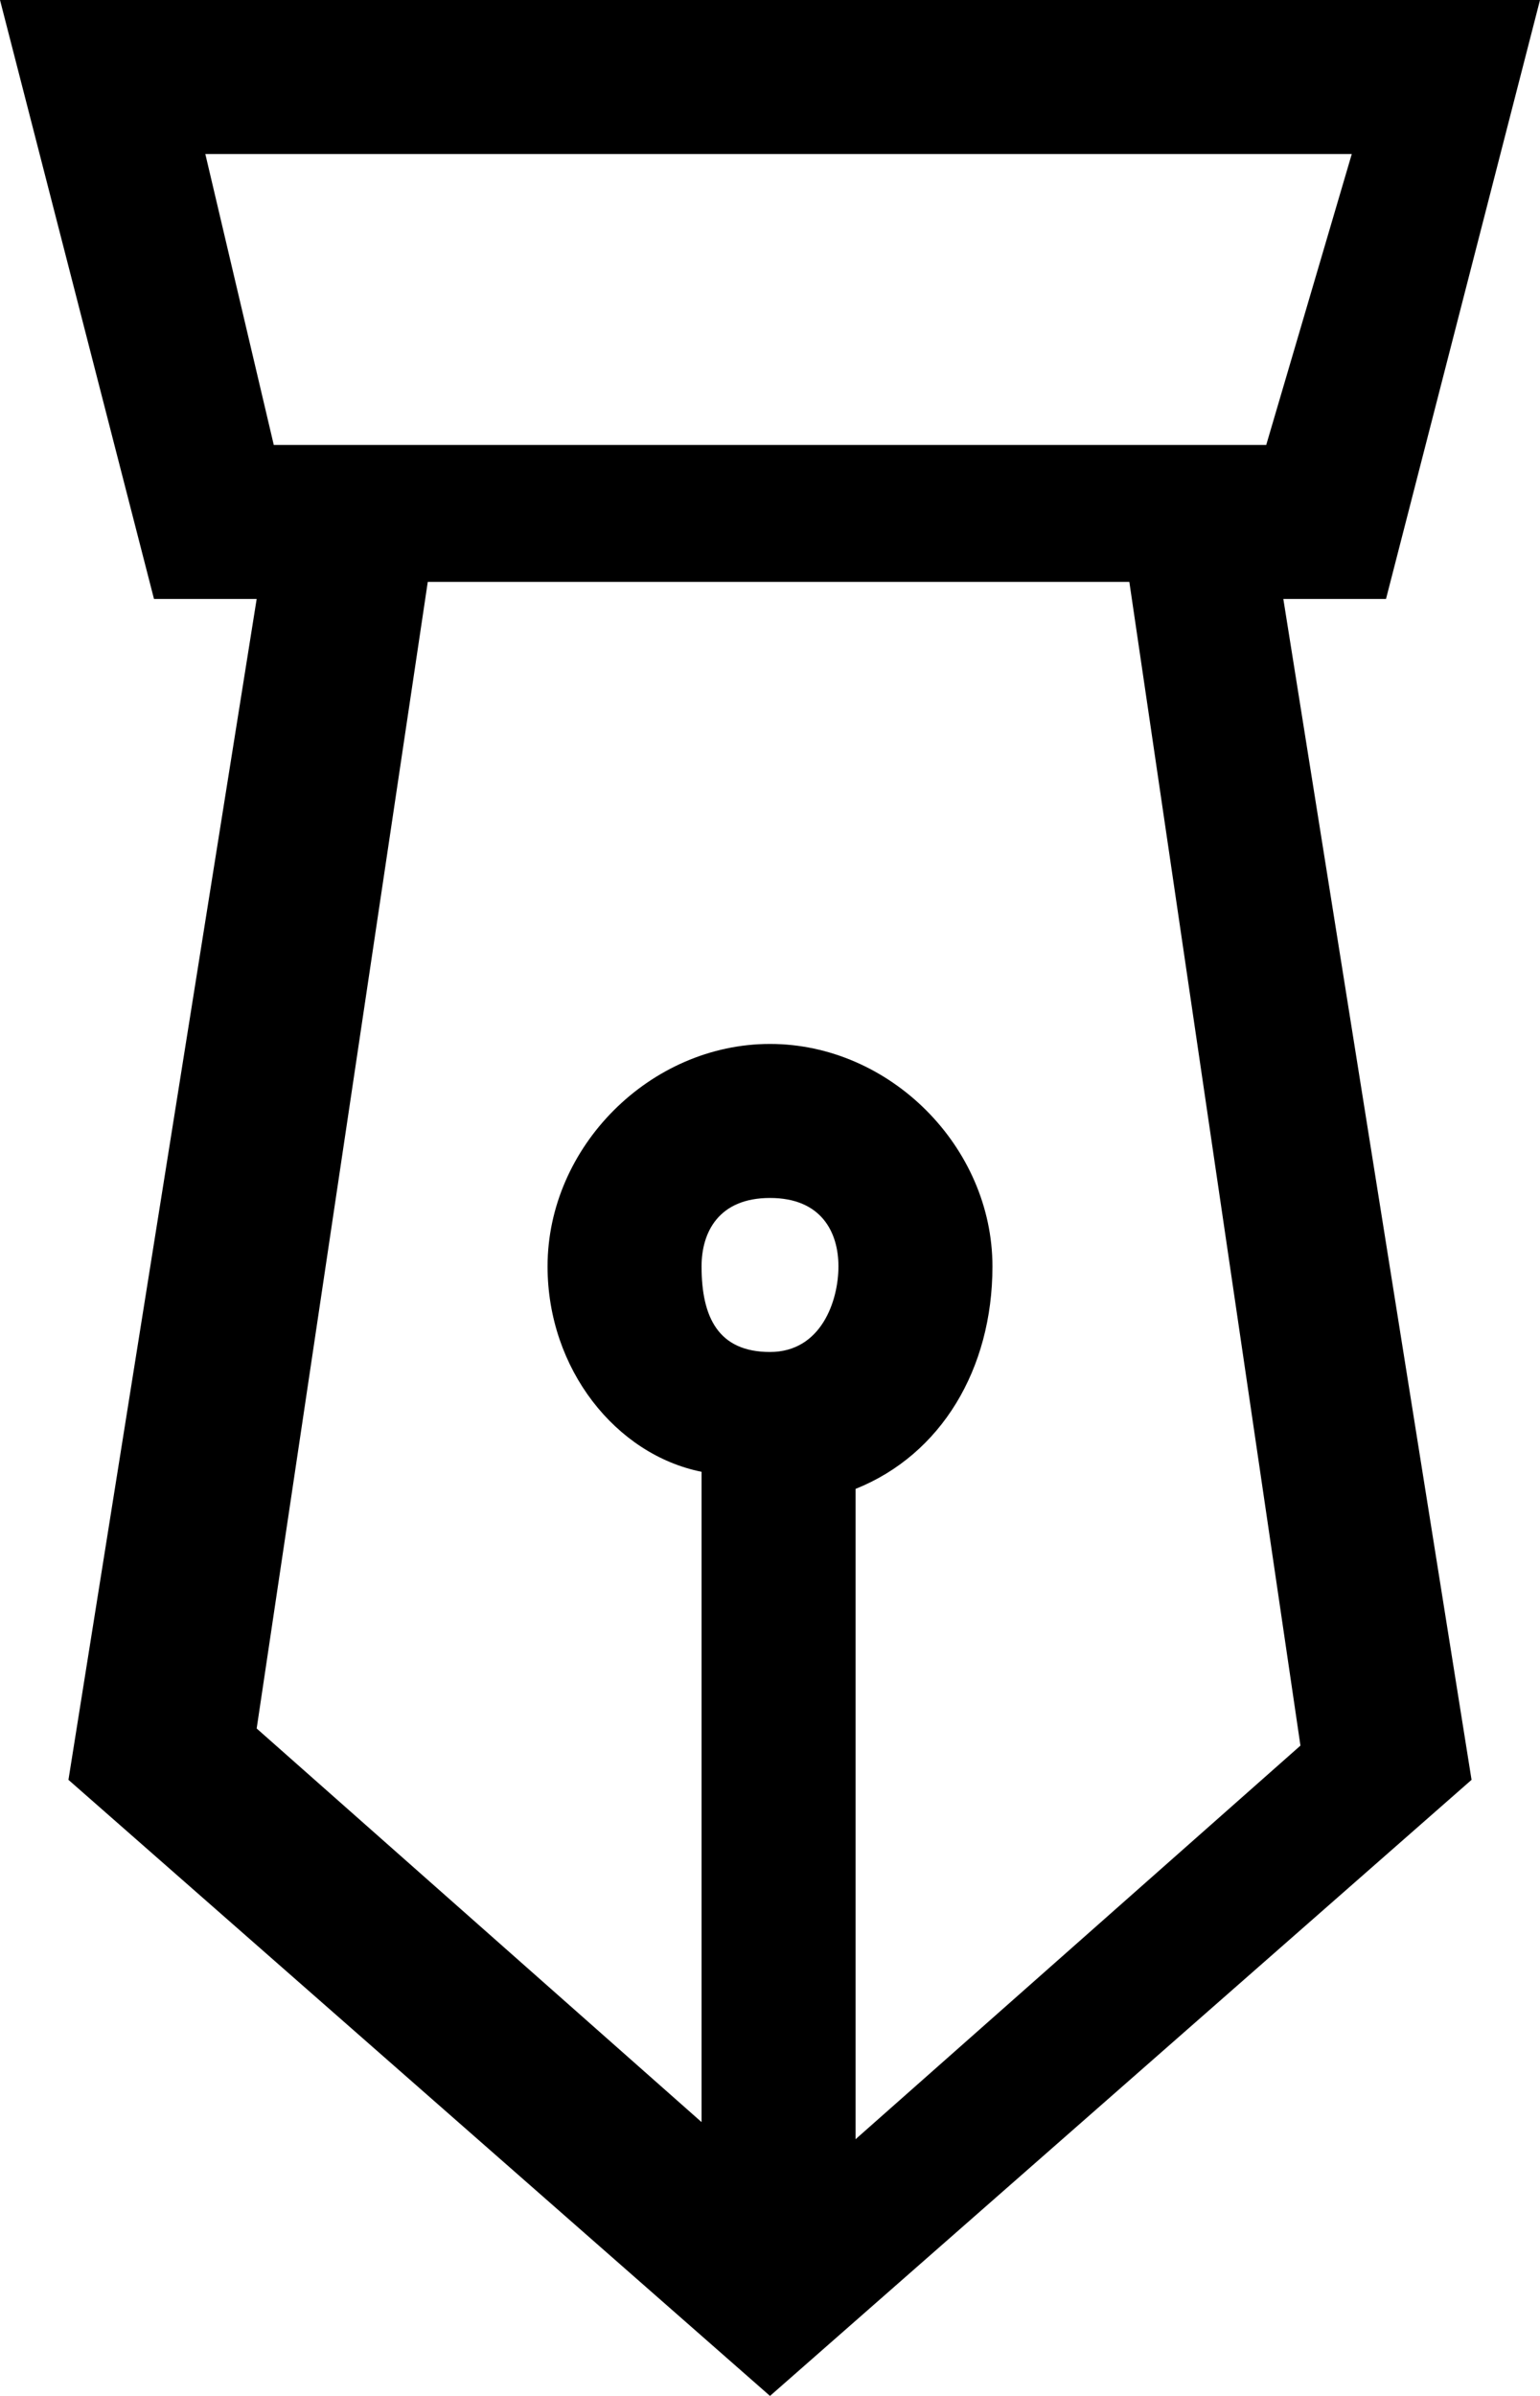 <?xml version="1.0" encoding="utf-8"?>
<svg version="1.1" xmlns="http://www.w3.org/2000/svg" xmlns:xlink="http://www.w3.org/1999/xlink"
	 xml:space="preserve"
	 id="icon-pen-tool"
	 x="0px" y="0px"
	 width="9" height="14"
	 viewBox="0 0 9 14">
	<path d="M8.1,3.5L9,0H0l0.9,3.5h0.6l-1.1,6.9L4.5,14l4.1-3.6L7.5,3.5H8.1z M1.6,2.6L1.2,0.9h6.7L7.4,2.6H7.3H1.6L1.6,2.6z M4.1,7.4
		C4.1,7.2,4.2,7,4.5,7s0.4,0.2,0.4,0.4S4.8,7.9,4.5,7.9S4.1,7.7,4.1,7.4z M7.6,10.2l-2.6,2.3V8.7C5.5,8.5,5.8,8,5.8,7.4
		c0-0.7-0.6-1.3-1.3-1.3S3.2,6.7,3.2,7.4c0,0.6,0.4,1.1,0.9,1.2v3.8l-2.6-2.3l1-6.7h4.1L7.6,10.2z"/>
</svg>
